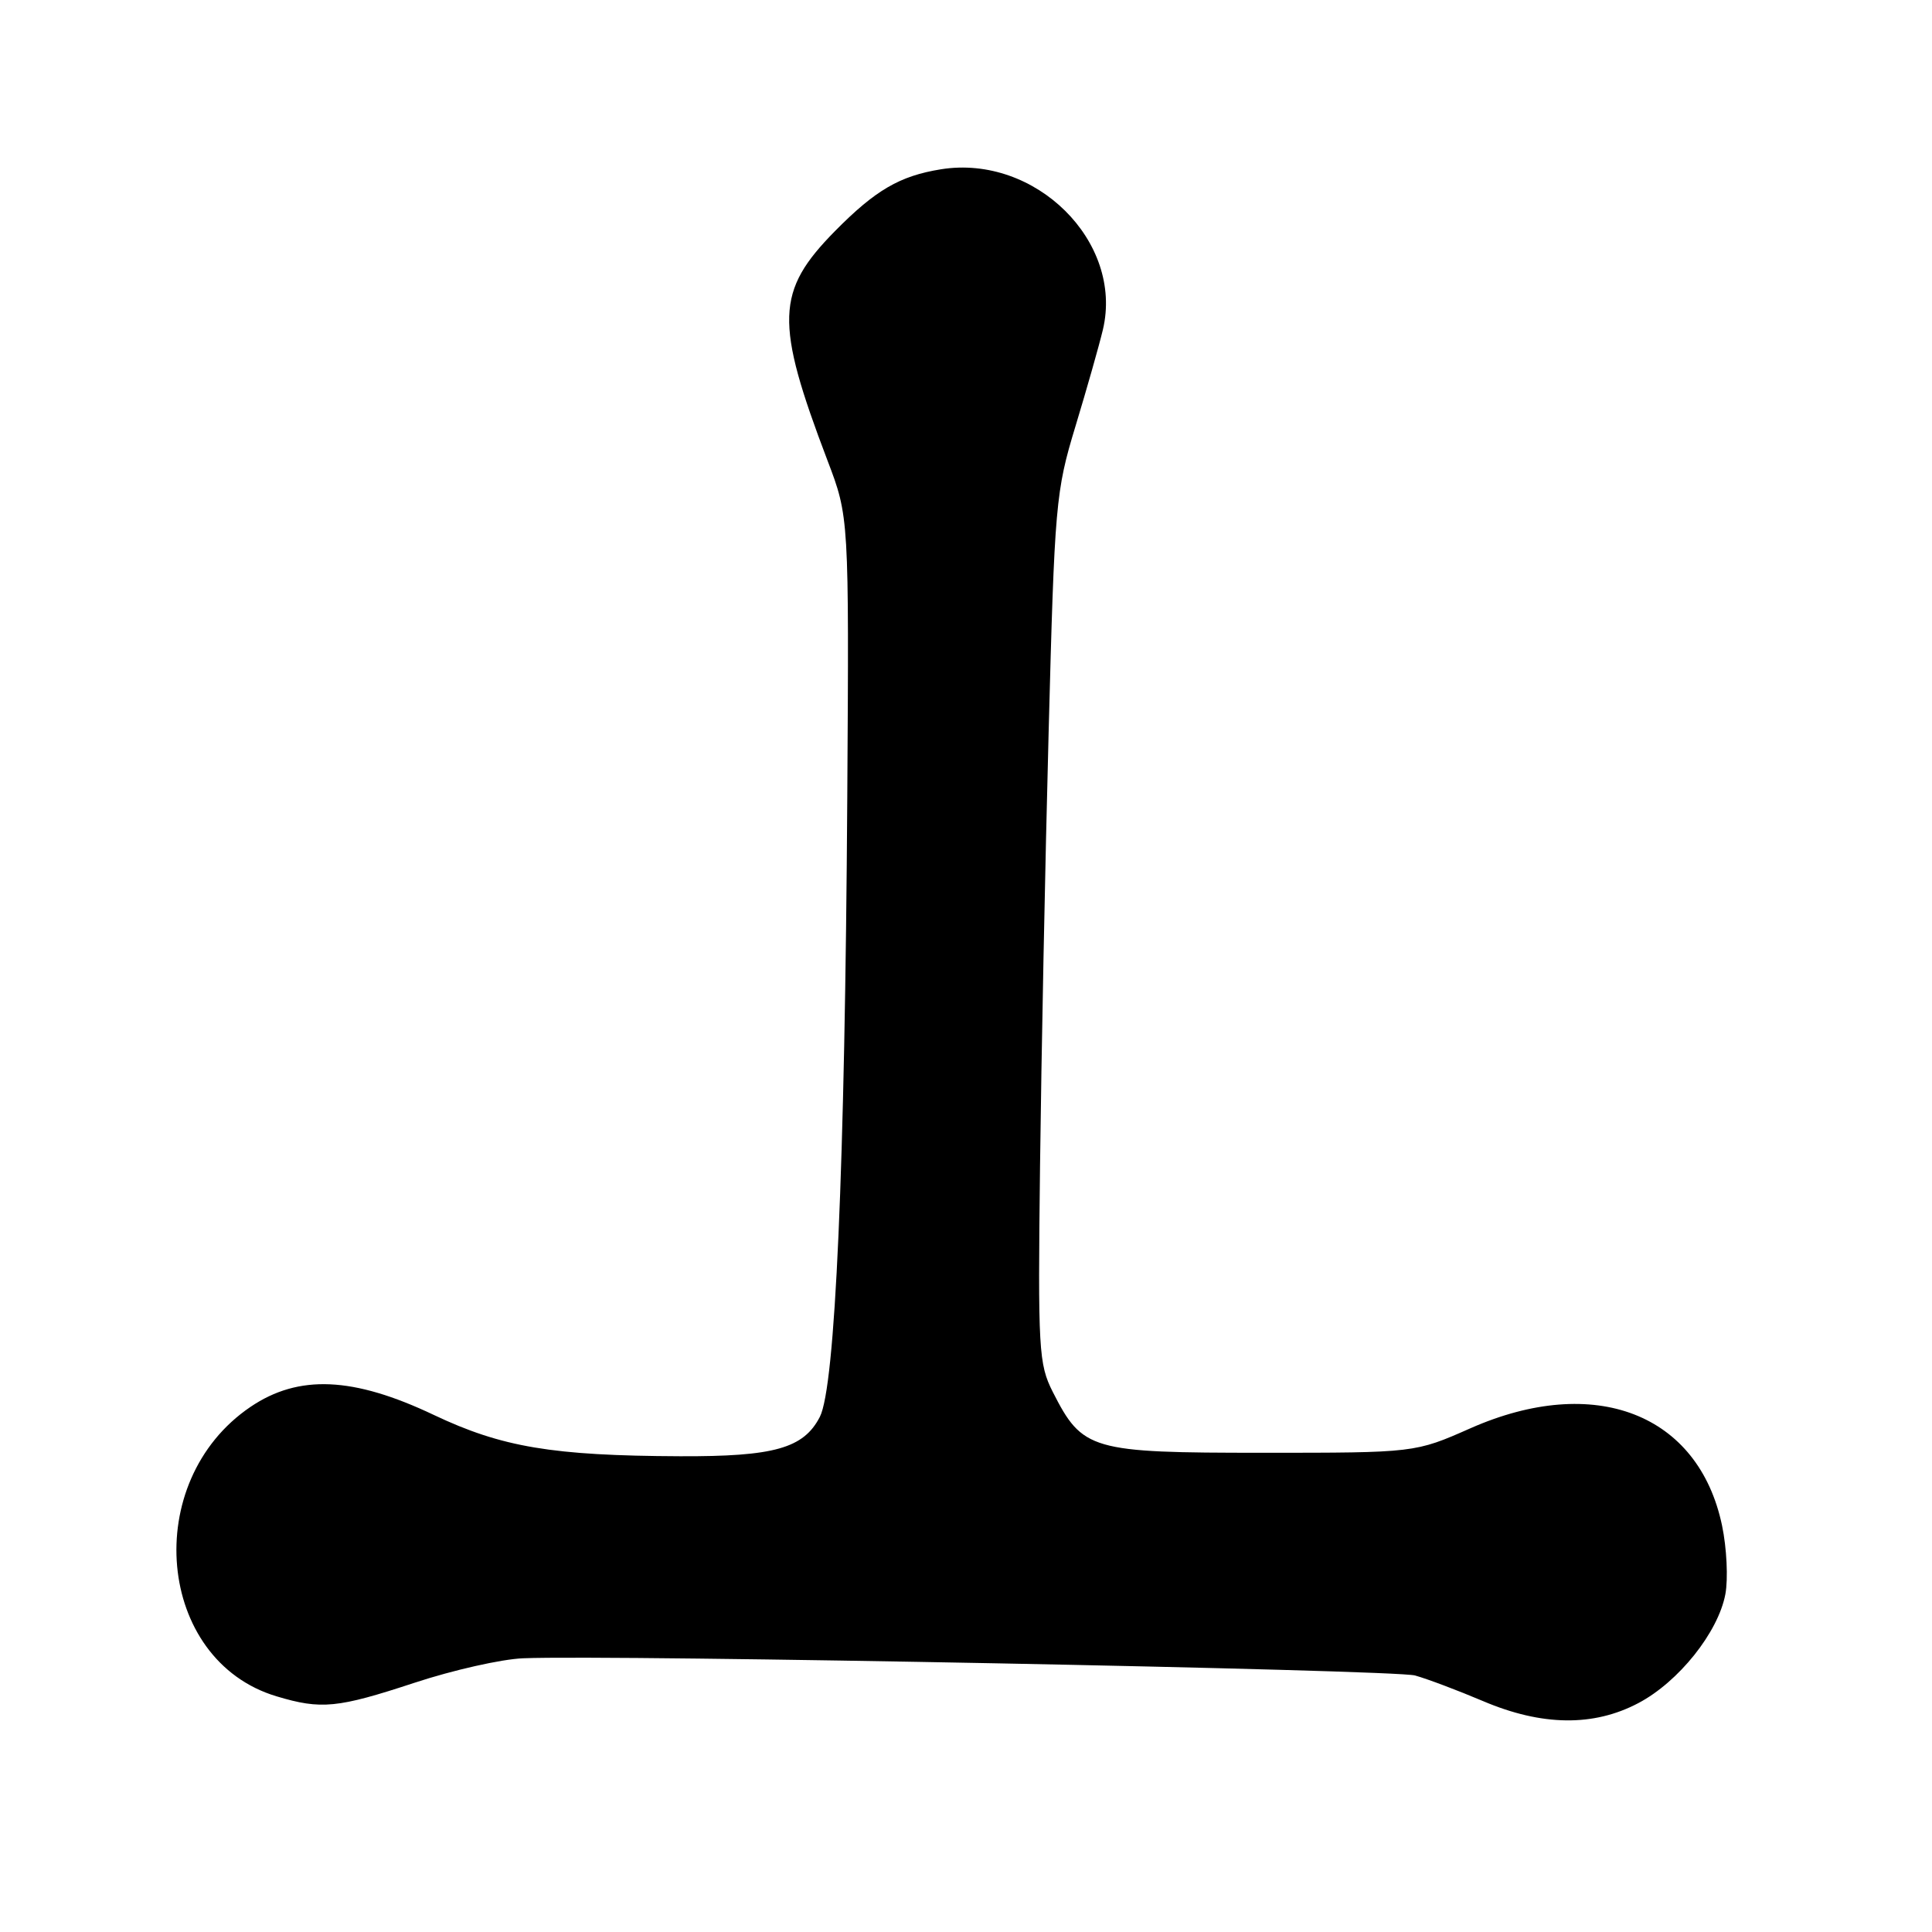 <?xml version="1.0" encoding="UTF-8" standalone="no"?>
<!DOCTYPE svg PUBLIC "-//W3C//DTD SVG 1.1//EN" "http://www.w3.org/Graphics/SVG/1.1/DTD/svg11.dtd" >
<svg xmlns="http://www.w3.org/2000/svg" xmlns:xlink="http://www.w3.org/1999/xlink" version="1.1" viewBox="0 0 256 256">
 <g >
 <path fill="currentColor"
d=" M 217.09 225.67 C 222.43 222.86 227.67 216.29 228.62 211.24 C 229.00 209.19 228.80 205.10 228.18 202.14 C 225.07 187.31 211.29 181.99 194.85 189.25 C 187.50 192.50 187.50 192.50 167.33 192.50 C 144.51 192.50 143.44 192.19 139.50 184.44 C 137.63 180.75 137.52 178.87 137.81 154.50 C 137.98 140.20 138.49 114.33 138.95 97.00 C 139.74 66.78 139.88 65.13 142.50 56.50 C 144.00 51.55 145.64 45.78 146.14 43.68 C 148.90 32.03 137.20 20.43 124.69 22.43 C 119.22 23.31 116.01 25.18 110.64 30.62 C 102.79 38.59 102.65 42.63 109.64 61.00 C 112.50 68.50 112.50 68.50 112.27 105.50 C 111.96 154.91 110.68 183.78 108.63 187.75 C 106.48 191.91 102.58 193.01 90.10 192.96 C 73.20 192.89 66.49 191.76 57.49 187.49 C 46.80 182.41 39.57 182.10 33.19 186.42 C 18.59 196.32 20.72 220.00 36.64 224.77 C 42.57 226.55 44.70 226.34 54.94 222.97 C 60.00 221.30 66.47 219.84 69.32 219.73 C 81.45 219.24 184.77 221.24 187.50 222.01 C 189.15 222.47 193.20 224.00 196.50 225.40 C 204.30 228.72 211.15 228.81 217.09 225.67 Z "/>
</g>
</svg>